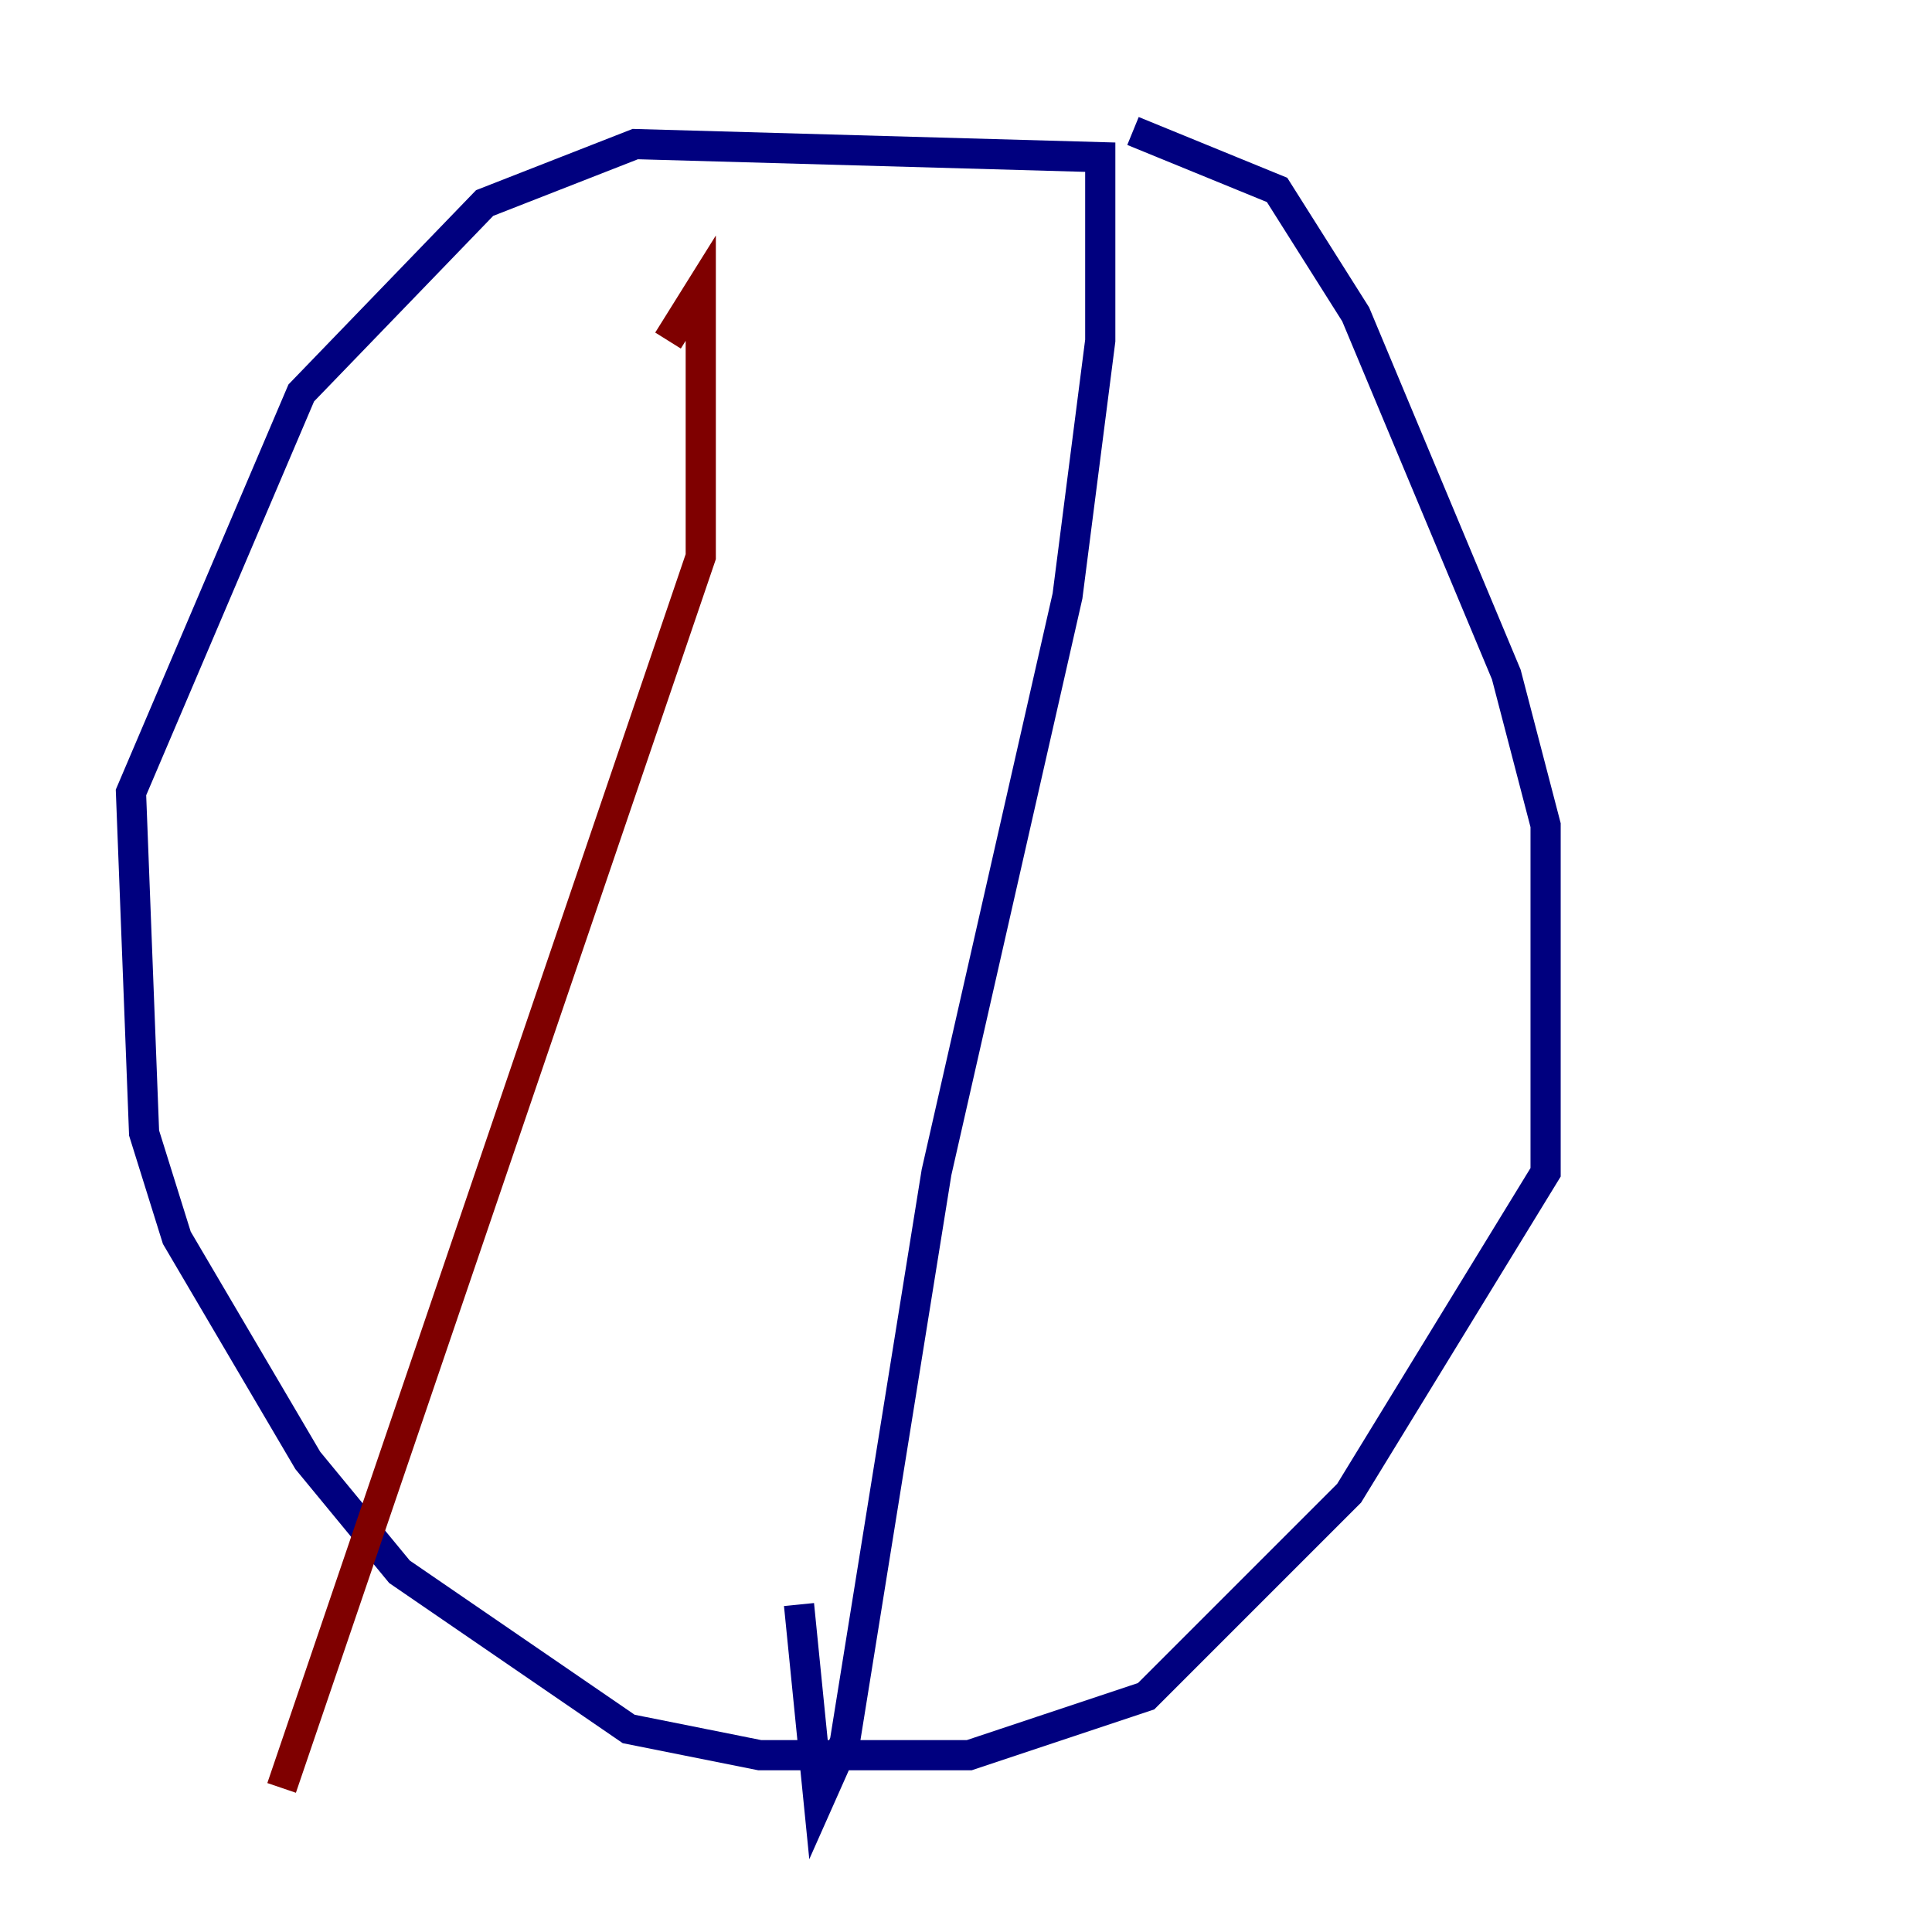 <?xml version="1.0" encoding="utf-8" ?>
<svg baseProfile="tiny" height="128" version="1.2" viewBox="0,0,128,128" width="128" xmlns="http://www.w3.org/2000/svg" xmlns:ev="http://www.w3.org/2001/xml-events" xmlns:xlink="http://www.w3.org/1999/xlink"><defs /><polyline fill="none" points="75.064,8.678 84.61,12.583 89.817,20.827 99.797,44.691 102.4,54.671 102.4,77.668 89.383,98.929 75.932,112.38 64.217,116.285 50.332,116.285 41.654,114.549 26.468,104.136 20.393,96.759 11.715,82.007 9.546,75.064 8.678,52.502 19.959,26.034 32.108,13.451 42.088,9.546 72.895,10.414 72.895,22.563 70.725,39.485 62.047,77.668 55.973,115.417 54.237,119.322 52.936,106.305" stroke="#00007f" stroke-width="2" /><polyline fill="none" points="44.258,22.563 46.427,19.091 46.427,36.881 18.658,118.454" stroke="#7f0000" stroke-width="2" /></svg>